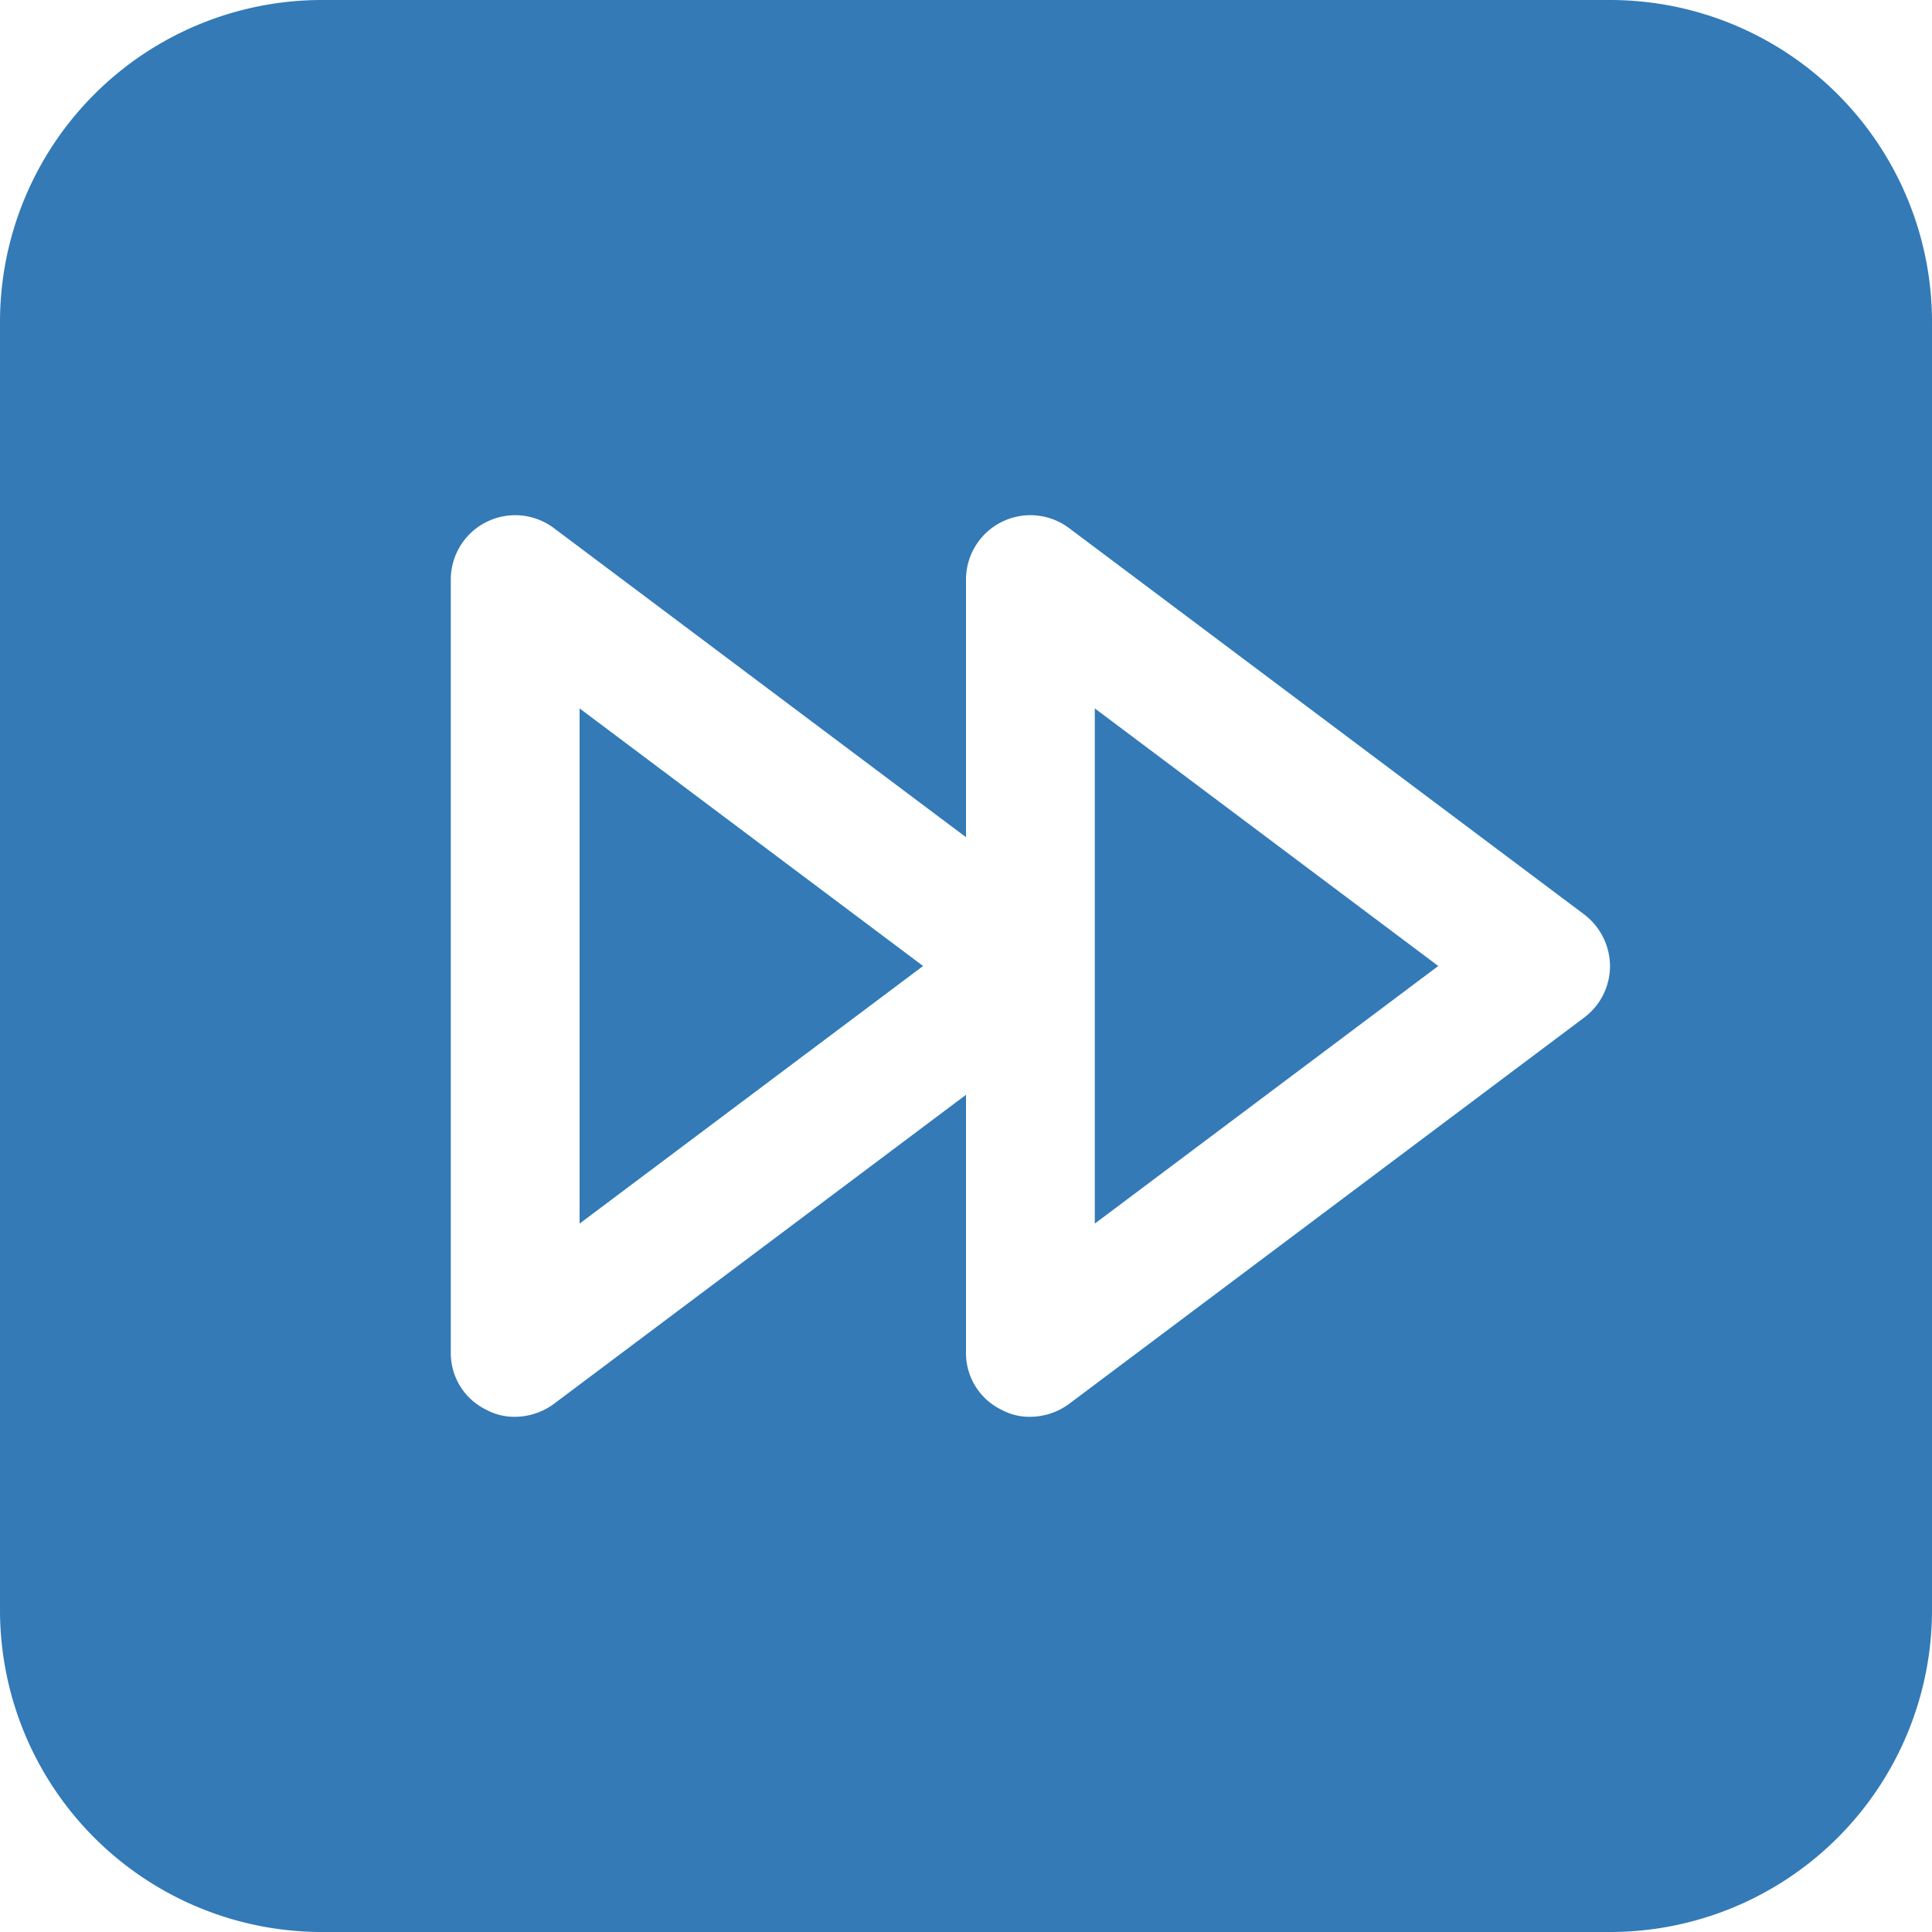 <svg xmlns="http://www.w3.org/2000/svg" width="18" height="18" viewBox="0 0 18 18">
  <g id="Groupe_19" data-name="Groupe 19" transform="translate(-1 -1)">
    <path id="Tracé_1808" data-name="Tracé 1808" d="M16,1H4A3,3,0,0,0,1,4V16a3,3,0,0,0,3,3H16a3,3,0,0,0,3-3V4A3,3,0,0,0,16,1Zm-.24,9.48-4.8,3.6a.617.617,0,0,1-.36.12.545.545,0,0,1-.27-.066A.586.586,0,0,1,10,13.6V11.2L6.16,14.08a.617.617,0,0,1-.36.12.545.545,0,0,1-.27-.066A.586.586,0,0,1,5.2,13.6V6.4a.6.6,0,0,1,.96-.48L10,8.8V6.4a.6.6,0,0,1,.96-.48l4.8,3.6A.608.608,0,0,1,16,10,.6.6,0,0,1,15.76,10.48Z" fill="#337ab7"/>
    <path id="Tracé_1809" data-name="Tracé 1809" d="M21.2,14.4,18,16.8V12Z" transform="translate(-6.8 -4.4)" fill="#337ab7"/>
    <path id="Tracé_1810" data-name="Tracé 1810" d="M13.2,14.4,10,16.8V12Z" transform="translate(-3.6 -4.4)" fill="#337ab7"/>
  </g>
</svg>

